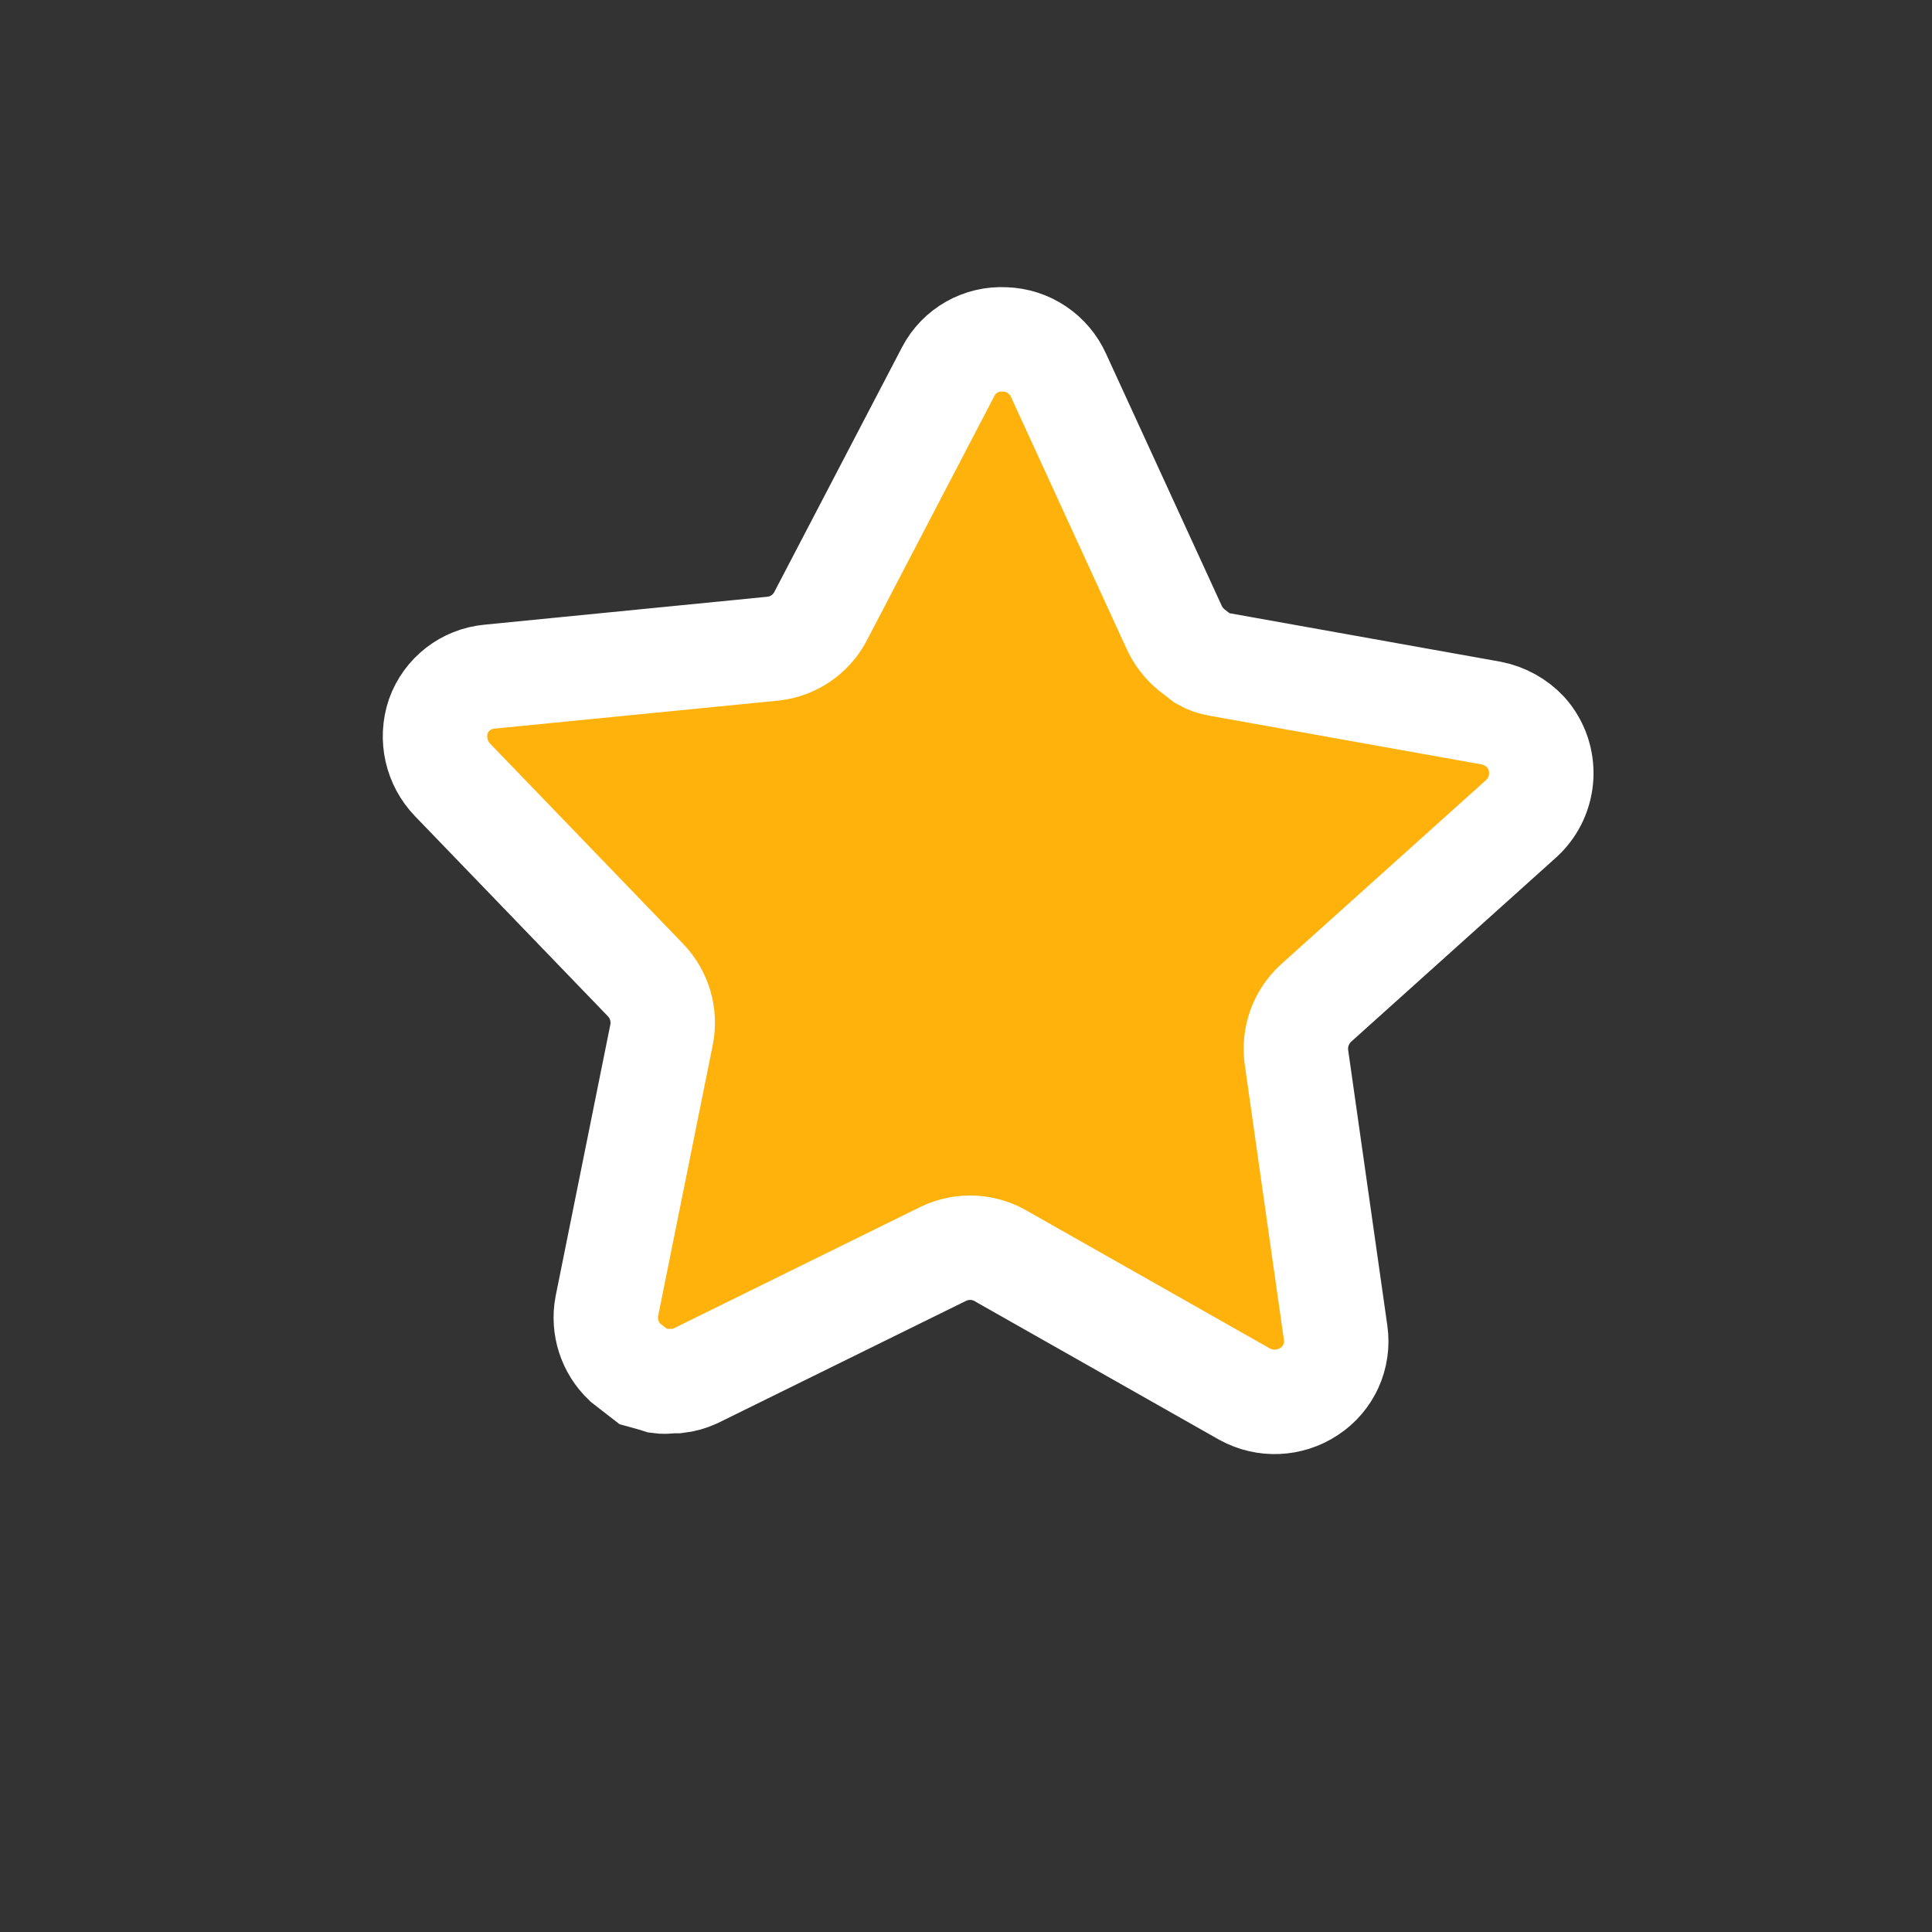 <svg width="37" height="37" viewBox="0 0 37 37" fill="none" xmlns="http://www.w3.org/2000/svg">
<rect x="0" y="0" width="37" height="37" fill="#333333" stroke="none"/>
<path d="M14.809 12.422C15.19 12.38 15.525 12.153 15.707 11.816L18.161 7.113C18.369 6.714 18.791 6.475 19.241 6.5C19.69 6.513 20.091 6.783 20.274 7.193L22.485 12.01C22.561 12.179 22.676 12.327 22.819 12.445L23.047 12.621C23.135 12.671 23.231 12.705 23.332 12.721L28.555 13.656C28.81 13.706 29.044 13.835 29.222 14.025C29.646 14.504 29.61 15.234 29.142 15.67L25.197 19.216C24.914 19.479 24.776 19.862 24.828 20.244L25.579 25.527C25.642 25.969 25.444 26.406 25.07 26.649C24.7 26.894 24.226 26.914 23.837 26.7L19.201 24.073C18.859 23.86 18.431 23.837 18.067 24.012L13.312 26.353C13.203 26.403 13.087 26.436 12.968 26.449L12.847 26.449C12.774 26.462 12.701 26.463 12.628 26.453L12.51 26.416L12.322 26.364L11.969 26.09C11.679 25.813 11.548 25.409 11.622 25.015L12.668 19.824C12.746 19.446 12.633 19.054 12.367 18.774L8.669 14.938C8.356 14.614 8.25 14.143 8.394 13.717C8.545 13.296 8.925 13.001 9.372 12.959L14.809 12.422Z" fill="#FFB20C" stroke="white" stroke-width="2"/>
</svg>
